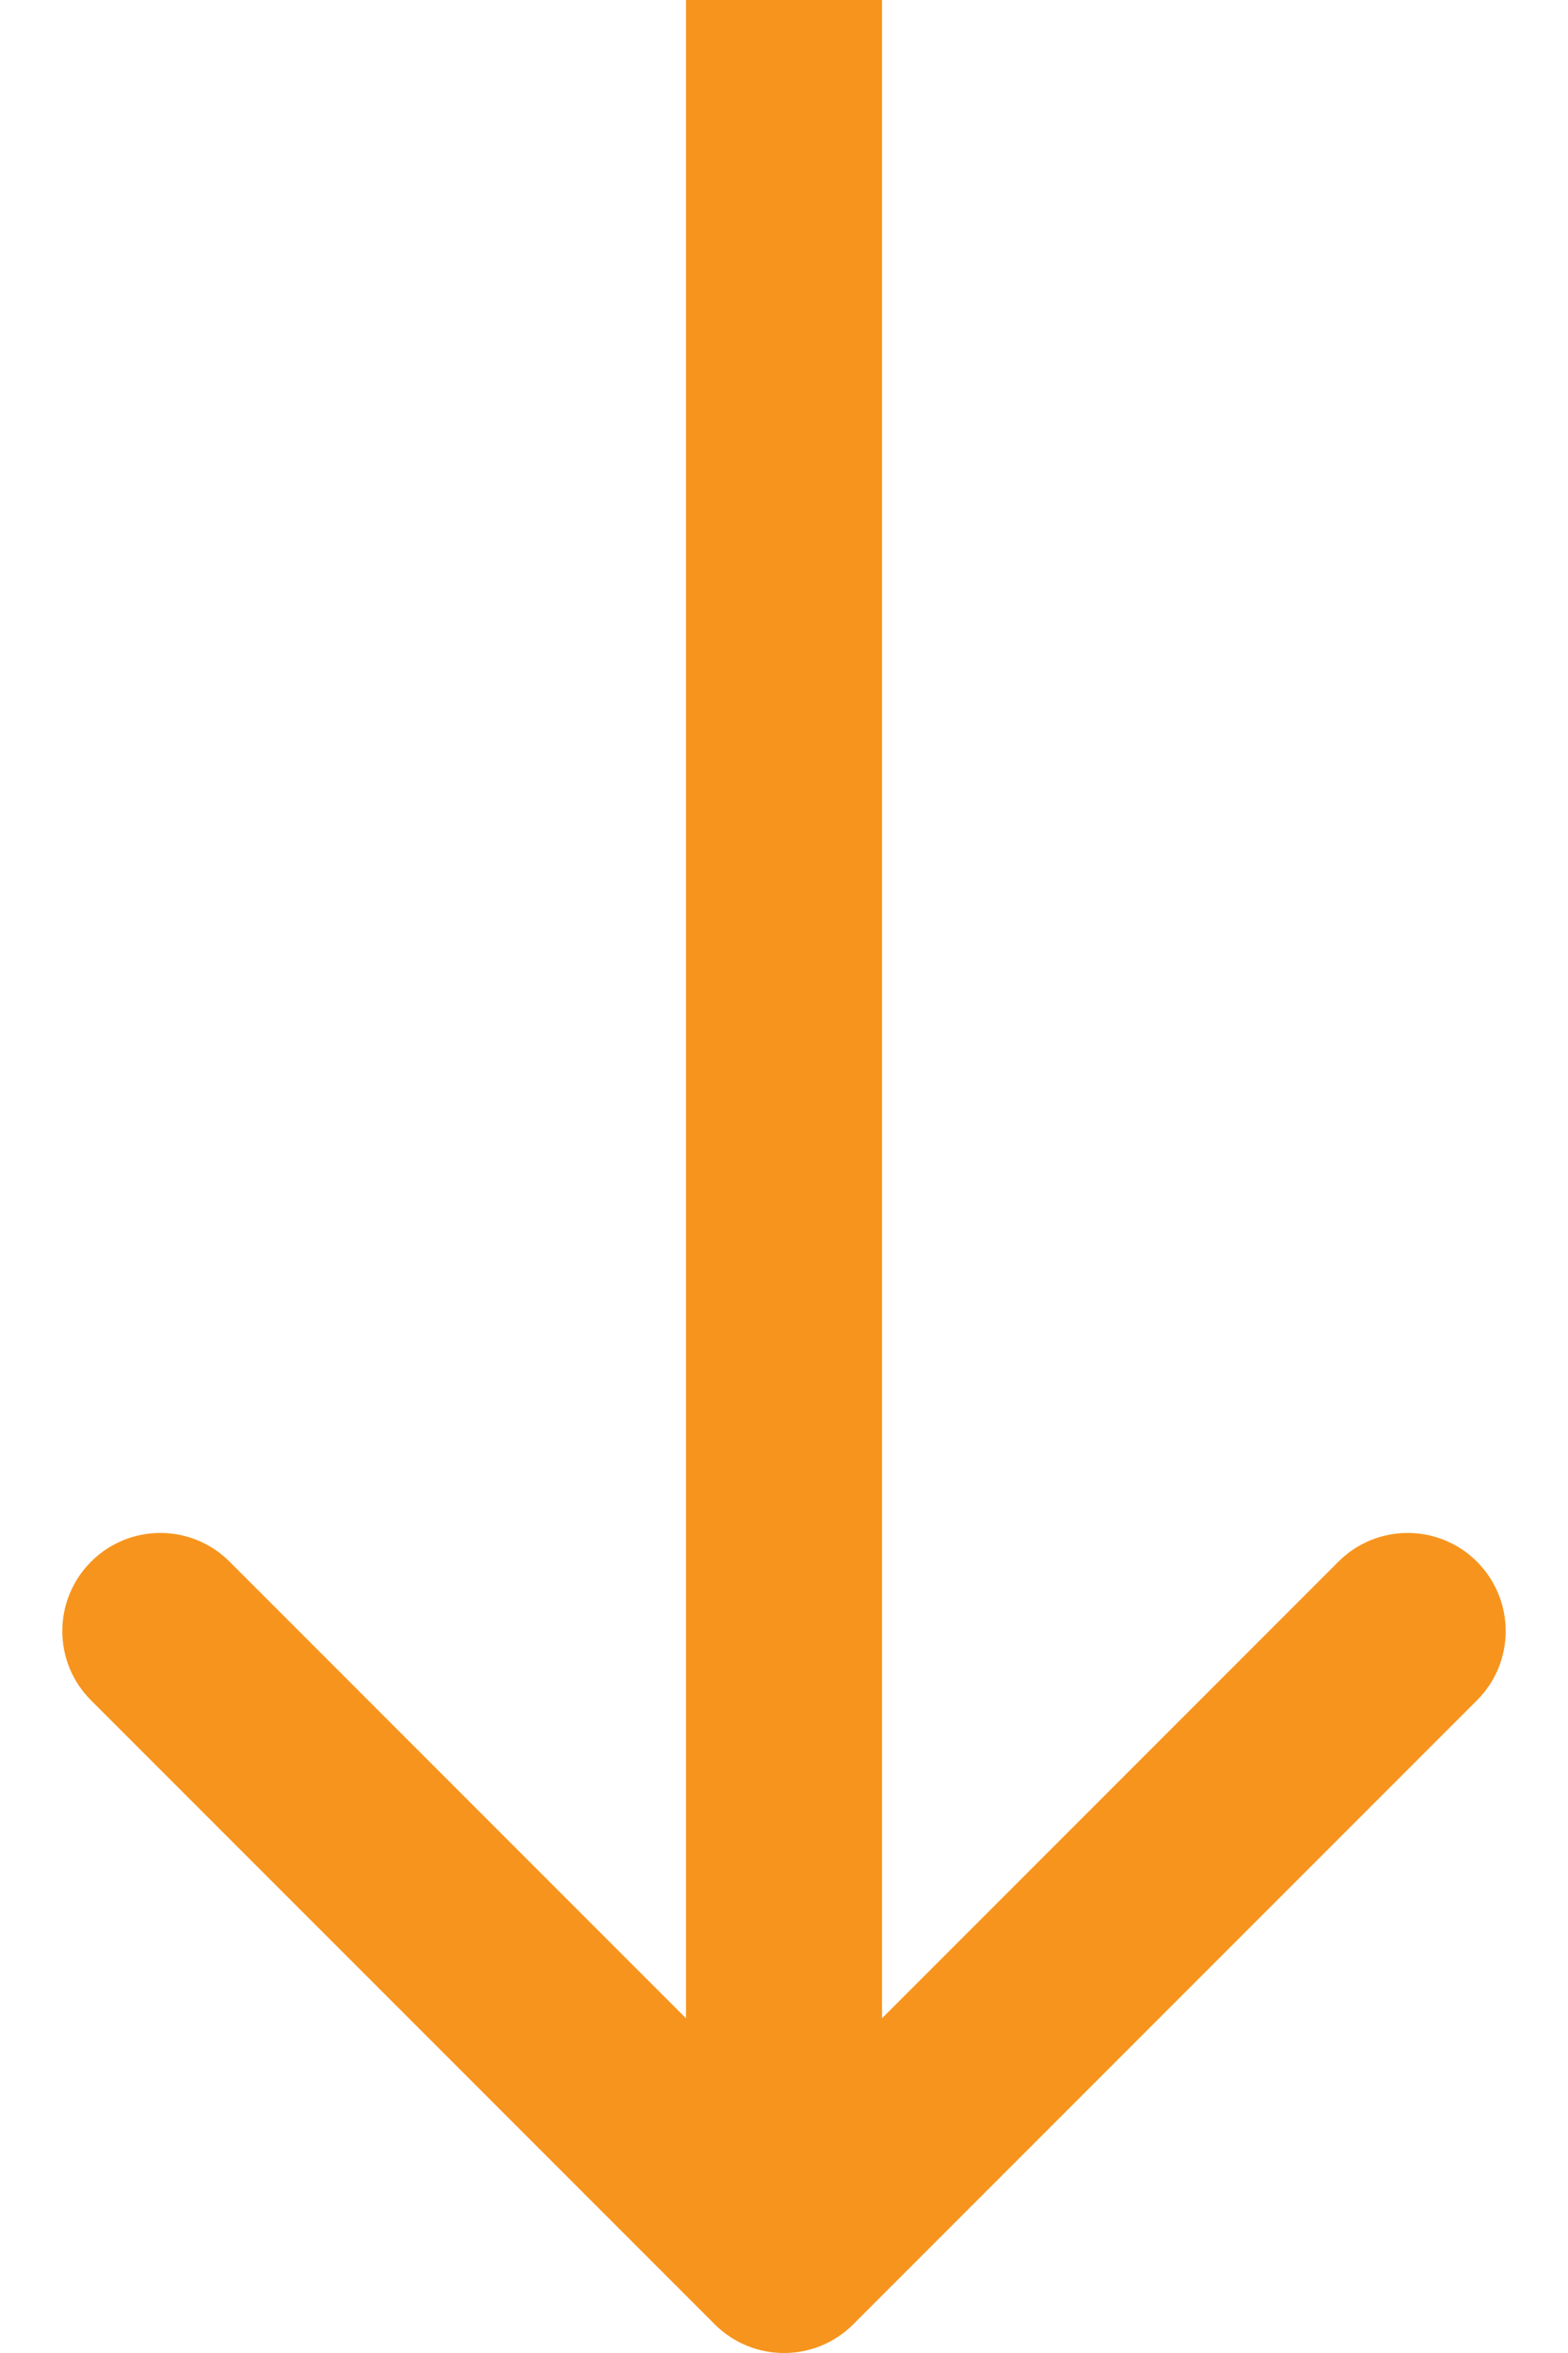 <svg width="16" height="24" viewBox="0 0 16 24" fill="none" xmlns="http://www.w3.org/2000/svg">
<path d="M7.293 23.707C7.683 24.098 8.317 24.098 8.707 23.707L15.071 17.343C15.462 16.953 15.462 16.32 15.071 15.929C14.681 15.538 14.047 15.538 13.657 15.929L8 21.586L2.343 15.929C1.953 15.538 1.319 15.538 0.929 15.929C0.538 16.32 0.538 16.953 0.929 17.343L7.293 23.707ZM7 -4.37115e-08L7 23L9 23L9 4.37115e-08L7 -4.37115e-08Z" fill="#F7941D"/>
</svg>
